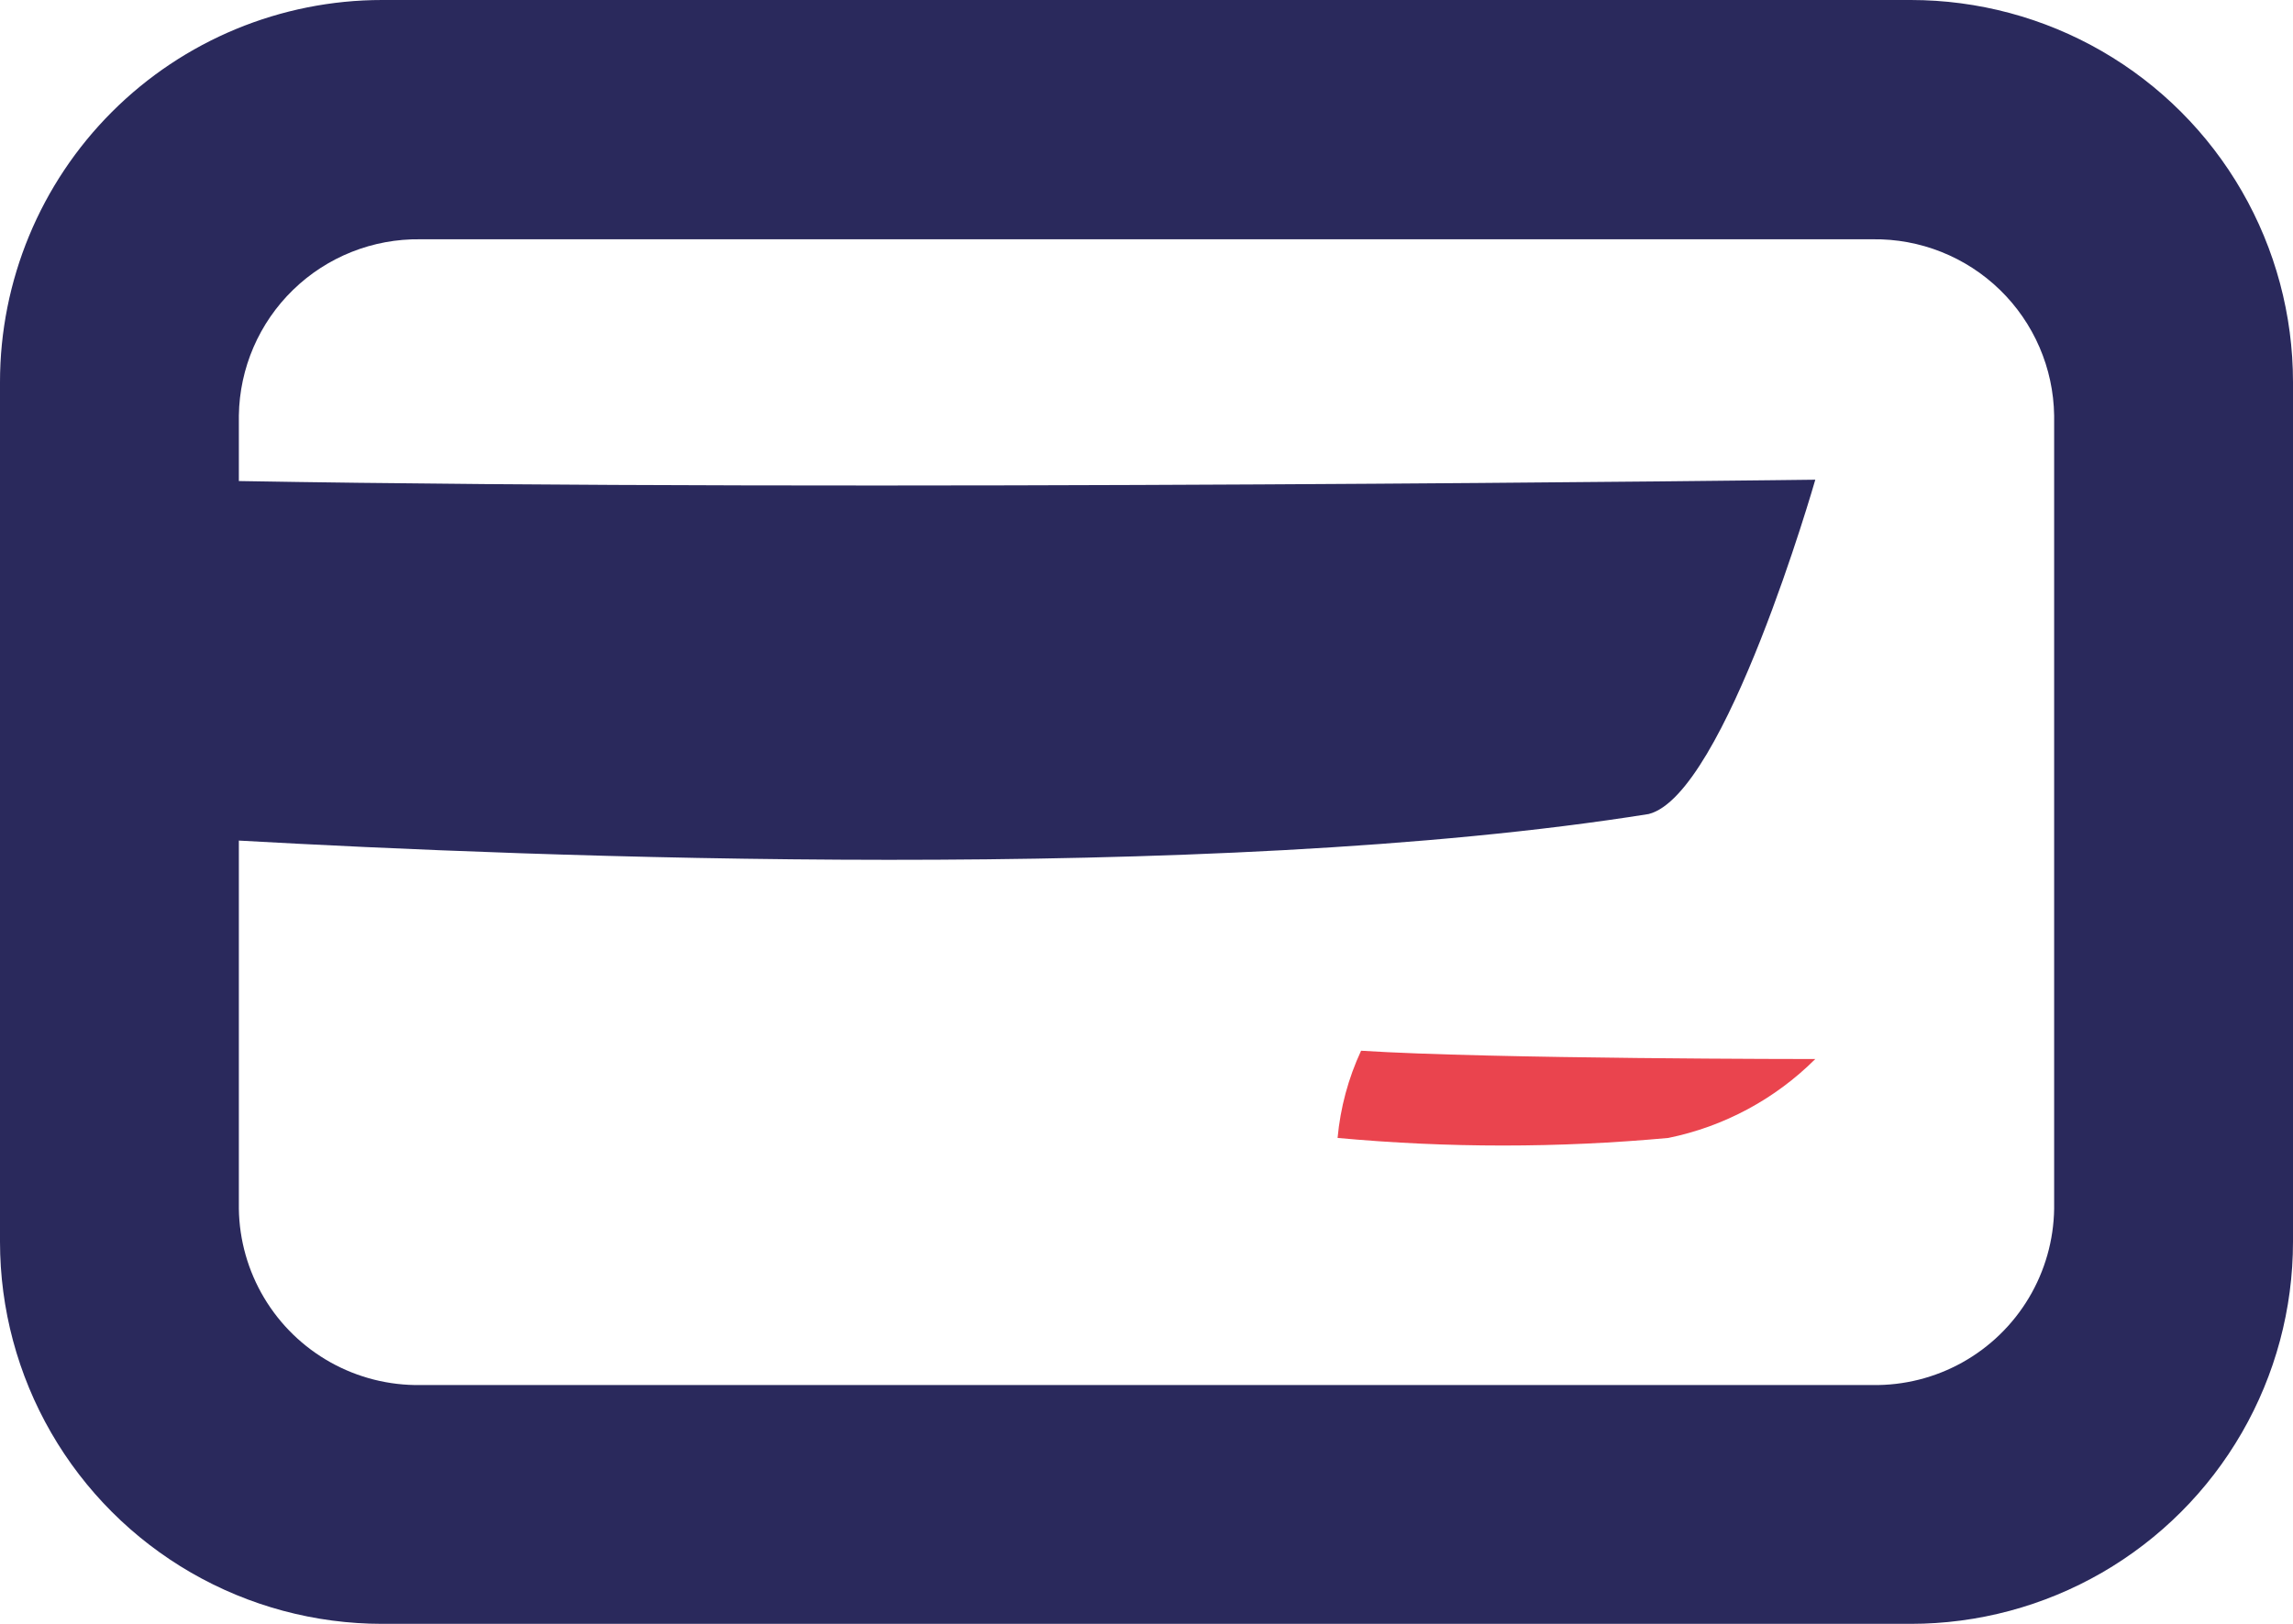 <svg id="icon_24x24_mycard" data-name="icon/24x24/mycard" xmlns="http://www.w3.org/2000/svg" width="24" height="17" viewBox="0 0 24 17">
    <defs>
        <clipPath id="clip-path">
            <path id="Path_1002" data-name="Path 1002" class="cls-1" d="M367.375 333.112c1.362.087 4.754.087 4.754.087a3.04 3.04 0 0 1-1.538.826 18.882 18.882 0 0 1-3.462 0 2.763 2.763 0 0 1 .246-.913z"/>
        </clipPath>
        <clipPath id="clip-path-2">
            <path id="Path_1003" data-name="Path 1003" class="cls-1" d="M374.629 334.766a1.873 1.873 0 0 1-1.9 1.846h-15.2a1.873 1.873 0 0 1-1.9-1.846v-3.854c3.062.172 10.145.458 14.756-.278.8-.2 1.744-3.5 1.744-3.5s-10.018.127-16.5.014v-.686a1.873 1.873 0 0 1 1.9-1.845h15.2a1.873 1.873 0 0 1 1.9 1.845zm-1.5-12.654h-16a4 4 0 0 0-4 4v9a4 4 0 0 0 4 4h16a4 4 0 0 0 4-4v-9a4 4 0 0 0-4-4z"/>
        </clipPath>
        <style>
            .cls-1{fill:none}
        </style>
    </defs>
    <g id="Group_935" data-name="Group 935" transform="translate(-353.129 -322.112)">
        <g id="Group_934" data-name="Group 934" style="clip-path:url(#clip-path)">
            <g id="Group_767" data-name="Group 767">
                <path id="Path_807" data-name="Path 807" d="M362.129 328.112h15v11h-15z" style="fill:#ea444e"/>
            </g>
        </g>
    </g>
    <g id="Group_937" data-name="Group 937" transform="translate(-353.129 -322.112)">
        <g id="Group_936" data-name="Group 936" style="clip-path:url(#clip-path-2)">
            <g id="Group_768" data-name="Group 768">
                <path id="Path_809" data-name="Path 809" d="M348.129 317.112h34v27h-34z" style="fill:#2a295c"/>
            </g>
        </g>
    </g>
</svg>
